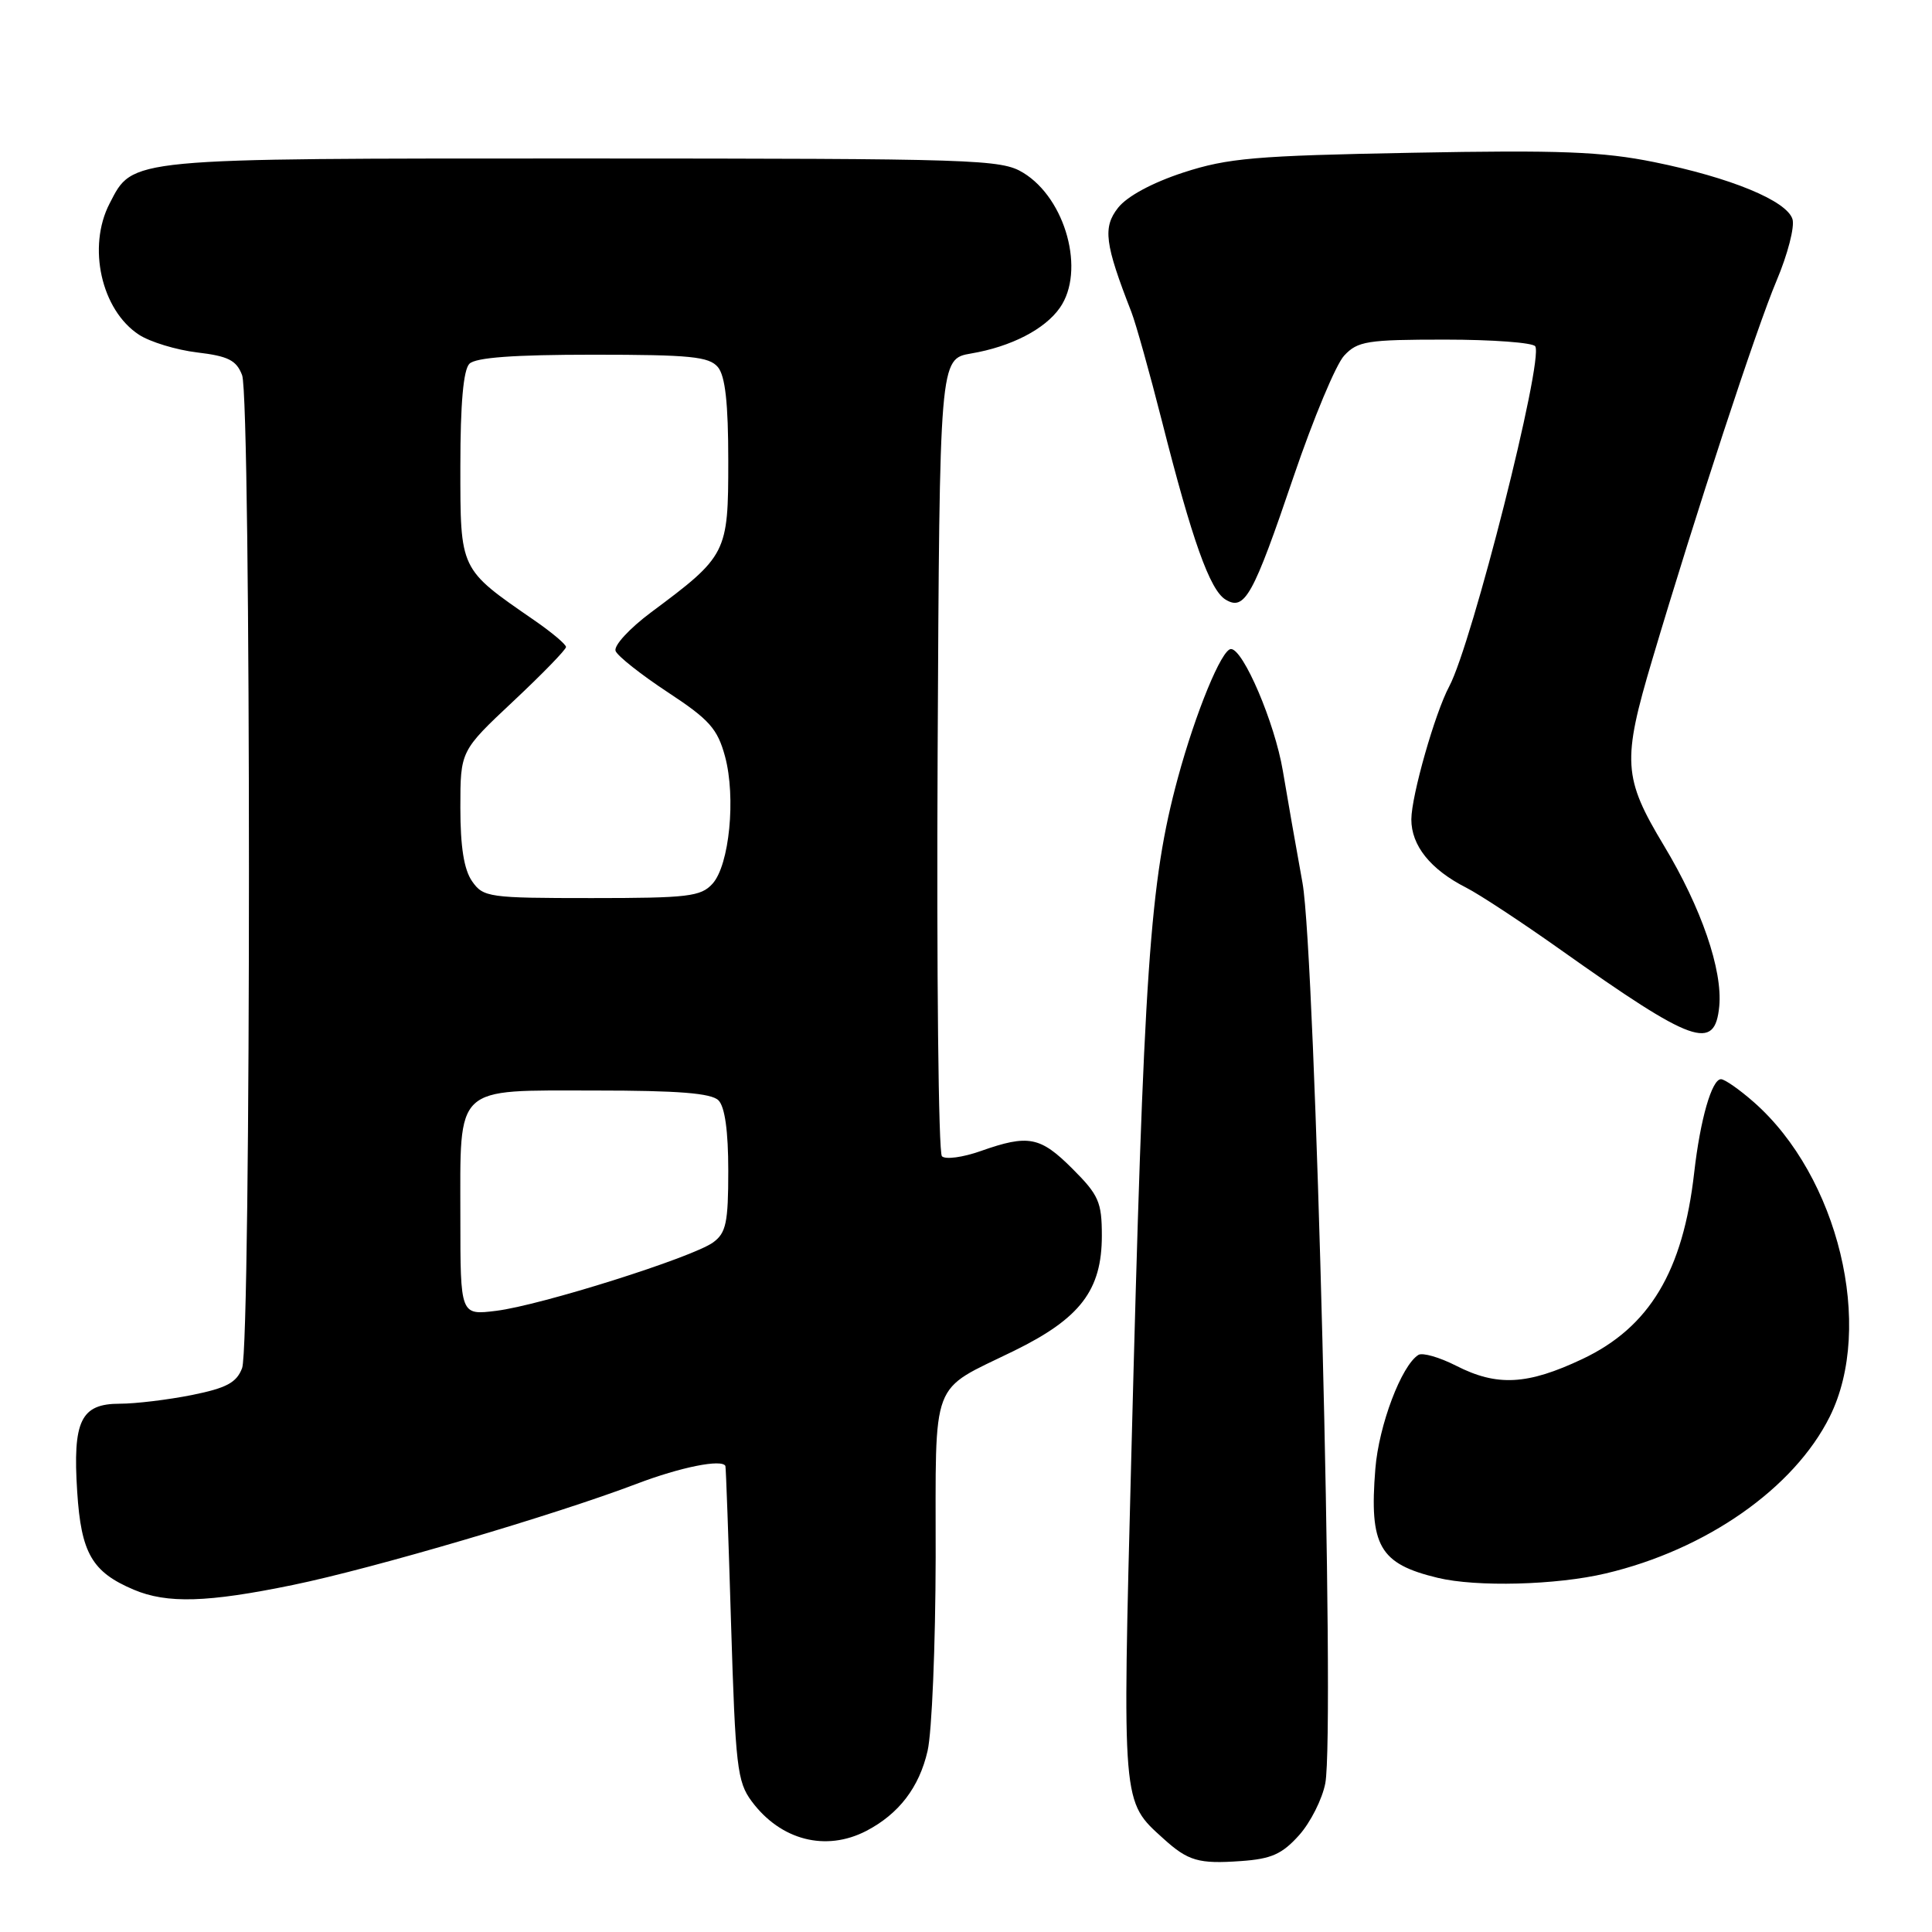 <?xml version="1.0" encoding="UTF-8" standalone="no"?>
<!DOCTYPE svg PUBLIC "-//W3C//DTD SVG 1.1//EN" "http://www.w3.org/Graphics/SVG/1.1/DTD/svg11.dtd" >
<svg xmlns="http://www.w3.org/2000/svg" xmlns:xlink="http://www.w3.org/1999/xlink" version="1.1" viewBox="0 0 256 256">
 <g >
 <path fill="currentColor"
d=" M 172.14 243.17 C 173.65 241.48 175.21 238.38 175.61 236.29 C 176.91 229.40 174.30 126.51 172.59 117.00 C 171.74 112.33 170.57 105.63 169.98 102.12 C 168.91 95.77 164.74 86.00 163.11 86.00 C 161.88 86.00 158.43 94.40 156.07 103.09 C 152.33 116.93 151.57 127.91 149.90 193.11 C 148.71 239.44 148.64 238.63 154.15 243.62 C 157.44 246.60 158.82 247.00 164.44 246.60 C 168.46 246.32 169.89 245.68 172.14 243.17 Z  M 114.80 242.60 C 119.11 240.35 121.80 236.84 122.91 232.00 C 123.48 229.53 123.96 217.99 123.98 206.37 C 124.00 182.22 123.14 184.49 134.35 179.00 C 143.15 174.69 146.00 170.96 146.00 163.73 C 146.00 159.29 145.59 158.35 142.12 154.88 C 137.83 150.59 136.27 150.29 129.95 152.52 C 127.58 153.36 125.27 153.67 124.81 153.21 C 124.35 152.75 124.10 128.80 124.24 99.97 C 124.50 47.56 124.50 47.56 128.67 46.84 C 133.97 45.94 138.44 43.64 140.44 40.78 C 143.84 35.93 141.23 26.33 135.58 22.89 C 132.66 21.11 129.54 21.01 77.20 21.00 C 16.53 21.00 17.66 20.89 14.52 26.97 C 11.55 32.71 13.42 41.08 18.41 44.35 C 19.88 45.31 23.36 46.37 26.13 46.70 C 30.25 47.19 31.33 47.74 32.08 49.71 C 33.29 52.90 33.29 178.10 32.08 181.28 C 31.35 183.21 30.02 183.92 25.42 184.85 C 22.25 185.48 17.96 186.00 15.87 186.00 C 10.71 186.00 9.62 188.25 10.23 197.67 C 10.75 205.80 12.19 208.30 17.72 210.64 C 22.13 212.51 27.50 212.35 38.84 210.01 C 49.41 207.84 73.52 200.74 84.37 196.61 C 90.18 194.40 95.66 193.30 96.12 194.25 C 96.19 194.39 96.53 203.81 96.87 215.18 C 97.45 234.06 97.68 236.10 99.60 238.68 C 103.44 243.85 109.42 245.39 114.80 242.60 Z  M 212.76 208.49 C 226.08 205.35 237.72 197.21 242.45 187.72 C 248.40 175.78 243.60 155.88 232.38 146.03 C 230.48 144.36 228.53 143.00 228.04 143.00 C 226.82 143.00 225.29 148.34 224.49 155.37 C 223.01 168.46 218.56 175.87 209.69 180.07 C 202.39 183.52 198.37 183.74 192.93 180.96 C 190.73 179.84 188.49 179.20 187.95 179.53 C 185.70 180.92 182.70 188.86 182.24 194.63 C 181.42 204.84 182.77 207.21 190.50 209.07 C 195.63 210.31 206.22 210.04 212.76 208.49 Z  M 227.81 133.35 C 228.27 128.53 225.44 120.29 220.48 112.05 C 215.06 103.04 214.93 100.86 218.94 87.38 C 224.69 68.02 232.77 43.40 235.41 37.18 C 236.88 33.70 237.83 30.03 237.51 29.03 C 236.74 26.59 229.30 23.53 219.19 21.48 C 212.33 20.09 206.72 19.87 187.19 20.24 C 166.30 20.63 162.71 20.94 156.80 22.86 C 152.68 24.21 149.36 26.00 148.15 27.53 C 146.11 30.13 146.38 32.28 149.91 41.33 C 150.51 42.88 152.34 49.41 153.97 55.83 C 157.96 71.57 160.31 78.17 162.38 79.44 C 164.93 81.00 166.03 79.01 171.42 63.12 C 174.02 55.48 177.02 48.28 178.11 47.12 C 179.89 45.20 181.16 45.00 191.48 45.00 C 197.75 45.00 203.13 45.40 203.43 45.89 C 204.56 47.72 195.05 85.30 192.03 90.95 C 190.14 94.48 187.03 105.41 187.01 108.56 C 187.00 112.04 189.54 115.21 194.28 117.62 C 196.05 118.52 201.70 122.24 206.83 125.88 C 224.39 138.33 227.22 139.34 227.81 133.35 Z  M 61.00 161.33 C 61.00 143.59 60.03 144.50 78.87 144.50 C 89.87 144.50 94.25 144.85 95.20 145.80 C 96.05 146.65 96.50 149.87 96.50 155.13 C 96.50 162.01 96.21 163.37 94.50 164.62 C 91.79 166.61 71.63 172.97 65.75 173.69 C 61.00 174.28 61.00 174.28 61.00 161.33 Z  M 62.56 116.78 C 61.48 115.24 61.00 112.22 61.00 107.03 C 61.00 99.50 61.00 99.50 68.00 92.93 C 71.85 89.32 75.00 86.08 75.00 85.73 C 75.00 85.38 73.09 83.77 70.75 82.16 C 60.86 75.33 61.00 75.62 61.00 61.75 C 61.00 53.48 61.40 49.00 62.20 48.20 C 63.03 47.37 68.11 47.00 78.58 47.00 C 91.48 47.00 93.96 47.25 95.13 48.65 C 96.10 49.83 96.50 53.42 96.50 61.07 C 96.50 73.31 96.33 73.65 86.28 81.13 C 83.40 83.28 81.29 85.57 81.57 86.26 C 81.84 86.94 84.95 89.40 88.49 91.73 C 94.00 95.35 95.07 96.56 96.07 100.23 C 97.53 105.65 96.65 114.63 94.41 117.10 C 92.87 118.80 91.16 119.00 78.40 119.00 C 64.77 119.00 64.04 118.90 62.56 116.78 Z "/>
</g>
</svg>